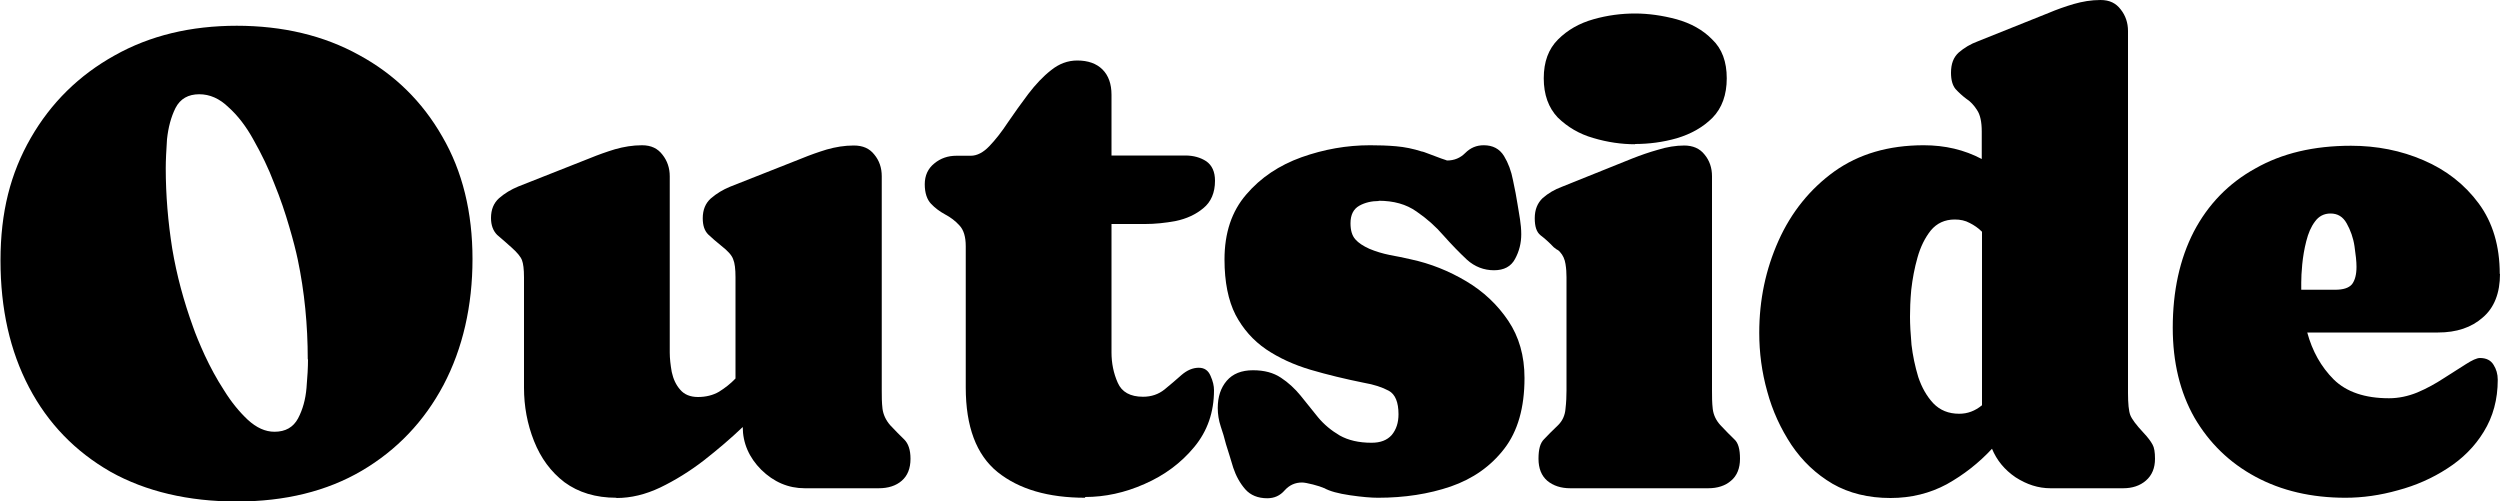<?xml version="1.0" encoding="UTF-8"?>
<svg id="Layer_1" data-name="Layer 1" xmlns="http://www.w3.org/2000/svg" viewBox="0 0 100 20.05">
  <path d="M100,10.95c0,.77-.23,1.36-.69,1.75-.45.4-1.05.6-1.79.6h-5.23c.2.74.55,1.37,1.06,1.88.51.5,1.25.75,2.21.75.38,0,.76-.08,1.13-.23.38-.16.74-.36,1.06-.57.34-.22.63-.4.88-.56.25-.16.44-.25.57-.25.25,0,.43.09.54.27.11.17.17.37.17.6,0,.79-.19,1.48-.56,2.08-.36.59-.85,1.08-1.46,1.47-.6.39-1.26.68-1.97.87-.71.2-1.41.3-2.1.3-1.36,0-2.56-.28-3.6-.84-1.04-.56-1.85-1.35-2.44-2.36-.58-1.02-.87-2.22-.87-3.6,0-1.47.28-2.75.84-3.84.57-1.09,1.39-1.94,2.46-2.53,1.07-.61,2.34-.91,3.83-.91,1.03,0,2,.19,2.9.58.91.39,1.65.97,2.21,1.73.56.76.84,1.7.84,2.82ZM92.05,11.3v.29h1.35c.33,0,.55-.07.68-.22.12-.16.18-.39.18-.7,0-.21-.03-.48-.08-.82s-.16-.64-.31-.91c-.15-.27-.36-.4-.65-.4-.26,0-.47.11-.62.32-.16.21-.27.47-.35.79-.08.31-.13.62-.16.92-.03.3-.04.55-.04.73Z"/>
  <path d="M70.37,13.31c0-1.32.26-2.54.77-3.68.51-1.14,1.26-2.07,2.23-2.77.98-.7,2.17-1.05,3.58-1.05.85,0,1.62.18,2.32.55v-1.1c0-.38-.06-.67-.19-.86-.12-.19-.26-.34-.43-.45-.16-.12-.3-.25-.43-.39-.12-.15-.18-.36-.18-.65,0-.36.1-.62.31-.81.22-.19.47-.34.77-.45l2.82-1.13c.33-.14.67-.26,1.01-.36.35-.1.7-.16,1.07-.16s.62.13.81.38c.19.24.29.53.29.86v14.48c0,.42.03.72.09.88.06.16.24.4.53.71.17.18.29.34.36.47.07.12.1.31.1.57,0,.37-.12.66-.36.87-.24.21-.55.31-.91.31h-2.91c-.49,0-.95-.15-1.4-.44-.44-.3-.75-.68-.94-1.14-.53.57-1.13,1.04-1.81,1.42-.67.36-1.42.55-2.25.55-.88,0-1.66-.19-2.32-.57-.66-.39-1.2-.9-1.64-1.55-.43-.65-.76-1.36-.97-2.14-.22-.78-.32-1.56-.32-2.34ZM76.4,12.66c0,.31.02.69.06,1.13.05.43.14.86.27,1.29.14.42.34.77.6,1.05.27.28.61.42,1.04.42.33,0,.63-.11.91-.34v-6.94c-.15-.15-.31-.26-.49-.35-.18-.1-.38-.14-.6-.14-.4,0-.72.15-.96.44-.23.29-.41.65-.53,1.08-.12.42-.2.85-.25,1.29-.04.43-.05.79-.05,1.08Z"/>
  <path d="M67.36,5.82c.36,0,.63.12.82.36.2.24.3.53.3.87v8.57c0,.24,0,.49.03.74.03.24.13.45.3.64.23.24.41.43.56.57.16.14.23.4.23.78s-.12.68-.36.88c-.23.2-.54.3-.91.3h-5.52c-.37,0-.68-.1-.92-.3-.23-.2-.35-.49-.35-.88s.07-.63.22-.78c.15-.16.34-.35.57-.57.17-.17.27-.39.29-.65.03-.26.04-.5.04-.73v-4.53c0-.17-.01-.35-.04-.53-.03-.19-.1-.35-.22-.48-.03-.04-.08-.08-.13-.1-.04-.03-.08-.06-.12-.09-.19-.2-.37-.36-.53-.48-.16-.13-.23-.35-.23-.68,0-.35.11-.61.32-.81.22-.19.47-.34.77-.45l2.81-1.13c.33-.13.67-.25,1.03-.35.35-.11.71-.17,1.06-.17ZM65.41,5.77c-.55,0-1.11-.08-1.68-.25-.56-.16-1.03-.44-1.42-.82-.37-.39-.56-.91-.56-1.57s.19-1.17.57-1.55c.38-.38.85-.65,1.42-.81.56-.16,1.12-.23,1.66-.23s1.1.08,1.66.23c.57.16,1.05.42,1.43.81.39.37.58.89.58,1.55s-.19,1.19-.57,1.58c-.38.38-.86.65-1.43.82-.56.16-1.12.23-1.68.23Z"/>
  <path d="M55.16,8.04c-.29,0-.56.06-.79.19-.23.13-.35.36-.35.7,0,.28.06.49.19.64.13.15.32.27.56.38.26.11.53.19.82.25.29.05.56.11.83.17.8.17,1.54.47,2.23.88.69.41,1.25.94,1.68,1.58.43.64.65,1.4.65,2.29,0,1.19-.27,2.13-.81,2.83-.54.7-1.25,1.2-2.14,1.51-.88.3-1.85.45-2.91.45-.27,0-.64-.03-1.12-.1-.47-.07-.81-.16-1.04-.29h-.01c-.09-.04-.23-.09-.43-.14-.2-.05-.35-.08-.44-.08-.27,0-.5.1-.69.31-.19.22-.42.32-.7.32-.37,0-.67-.12-.88-.36-.21-.24-.37-.53-.48-.86-.1-.34-.2-.65-.29-.94-.06-.24-.13-.48-.21-.71-.08-.24-.12-.49-.12-.74,0-.45.12-.81.36-1.09.24-.28.59-.42,1.05-.42s.82.1,1.12.3c.29.19.55.43.78.71.23.29.47.58.7.87.24.29.53.53.87.73.34.19.76.29,1.27.29.36,0,.62-.1.81-.31.18-.22.27-.49.27-.83,0-.48-.13-.8-.39-.94-.26-.14-.59-.25-1-.32-.74-.15-1.45-.32-2.13-.52-.67-.2-1.26-.47-1.78-.82-.51-.35-.92-.81-1.22-1.38-.29-.57-.44-1.31-.44-2.21,0-1.07.29-1.93.87-2.6.58-.68,1.32-1.17,2.21-1.49.9-.32,1.81-.48,2.74-.48.35,0,.7.01,1.04.04.35.03.69.1,1.03.21.04,0,.14.04.3.1.16.06.32.12.48.18.16.05.23.08.23.08.29,0,.53-.1.73-.3.21-.21.45-.31.74-.31.36,0,.63.14.81.43.17.28.29.6.36.97.08.37.14.69.18.95.03.2.07.4.1.61.03.2.05.4.05.6,0,.35-.08.68-.25.99-.16.3-.44.45-.84.45s-.77-.14-1.08-.42c-.31-.29-.62-.61-.94-.97-.31-.36-.67-.68-1.08-.96-.41-.29-.91-.43-1.52-.43Z"/>
  <path d="M43.41,19.91c-1.48,0-2.65-.34-3.51-1.03-.85-.69-1.27-1.82-1.27-3.38v-5.65c0-.37-.08-.65-.25-.83-.16-.18-.36-.33-.57-.44-.22-.12-.41-.26-.57-.43-.16-.17-.25-.43-.25-.78s.13-.63.38-.83c.25-.21.55-.31.88-.31h.58c.25,0,.5-.13.74-.38.25-.26.5-.58.75-.96.26-.38.53-.76.81-1.13.29-.38.59-.7.91-.95.32-.26.67-.39,1.05-.39.43,0,.77.12,1.01.36.24.24.36.58.36,1.01v2.43h2.95c.33,0,.61.08.84.23.23.16.35.42.35.78,0,.48-.16.85-.47,1.1-.3.25-.67.42-1.1.51-.43.08-.84.12-1.22.12h-1.35v5.14c0,.42.08.83.25,1.21.16.37.5.56,1.01.56.34,0,.62-.1.86-.29.24-.2.47-.39.68-.58.22-.19.45-.29.69-.29.23,0,.38.11.47.32.1.22.14.41.14.58,0,.87-.26,1.63-.79,2.27-.53.64-1.19,1.13-1.99,1.48-.79.35-1.58.52-2.38.52Z"/>
  <path d="M24.65,19.91c-.82,0-1.51-.21-2.07-.62-.55-.42-.95-.97-1.22-1.65-.27-.68-.4-1.39-.4-2.13v-4.42c0-.32-.03-.55-.08-.68-.05-.14-.2-.32-.44-.53-.19-.17-.37-.33-.55-.48-.16-.16-.25-.38-.25-.68,0-.34.11-.6.32-.79.23-.2.48-.35.77-.47l2.86-1.13c.34-.14.68-.26,1.01-.36.35-.1.71-.16,1.08-.16s.63.13.82.38c.19.24.29.53.29.86v7.05c0,.24.03.5.08.78.06.28.17.52.34.71.16.19.4.29.71.29s.6-.07.84-.21c.24-.15.46-.32.66-.53v-4.05c0-.33-.03-.57-.09-.71-.05-.16-.21-.34-.48-.55-.2-.16-.37-.31-.52-.45-.15-.15-.22-.36-.22-.65,0-.34.11-.6.32-.79.23-.2.48-.35.77-.47l2.86-1.13c.34-.14.68-.26,1.01-.36.35-.1.71-.16,1.08-.16s.63.12.82.36c.2.24.3.53.3.87v8.57c0,.24,0,.48.03.73.03.23.13.45.3.65.22.23.41.43.57.58.16.16.25.41.25.77,0,.39-.12.68-.35.88-.23.2-.54.3-.92.3h-2.96c-.66,0-1.24-.25-1.74-.74-.49-.49-.74-1.07-.74-1.71-.48.46-1,.9-1.56,1.34-.56.43-1.14.79-1.74,1.08-.59.28-1.17.42-1.75.42Z"/>
  <path d="M9.46,1.03c1.85,0,3.49.39,4.9,1.17,1.42.77,2.53,1.86,3.33,3.26.81,1.39,1.21,3.03,1.21,4.9s-.39,3.58-1.16,5.04c-.77,1.45-1.86,2.6-3.27,3.43-1.4.82-3.07,1.23-5,1.23s-3.64-.4-5.05-1.19c-1.41-.81-2.5-1.93-3.26-3.38-.76-1.45-1.14-3.13-1.14-5.07s.4-3.49,1.21-4.9c.81-1.41,1.93-2.51,3.35-3.3,1.42-.8,3.05-1.19,4.9-1.19ZM12.31,14.37c0-1.37-.13-2.7-.4-3.99-.07-.33-.18-.77-.34-1.31-.16-.55-.35-1.12-.6-1.73-.23-.61-.51-1.18-.82-1.73-.3-.55-.64-.99-1.01-1.32-.36-.35-.75-.52-1.17-.52-.44,0-.76.18-.95.55-.18.36-.29.78-.34,1.25-.03.46-.05.84-.05,1.16,0,1.07.09,2.15.26,3.22.18,1.07.46,2.1.83,3.12.1.29.26.68.47,1.14.22.47.47.94.77,1.4.29.47.61.86.95,1.18.35.32.7.48,1.07.48.44,0,.75-.18.94-.53.19-.36.3-.76.34-1.22.04-.46.06-.84.06-1.14Z"/>
</svg>